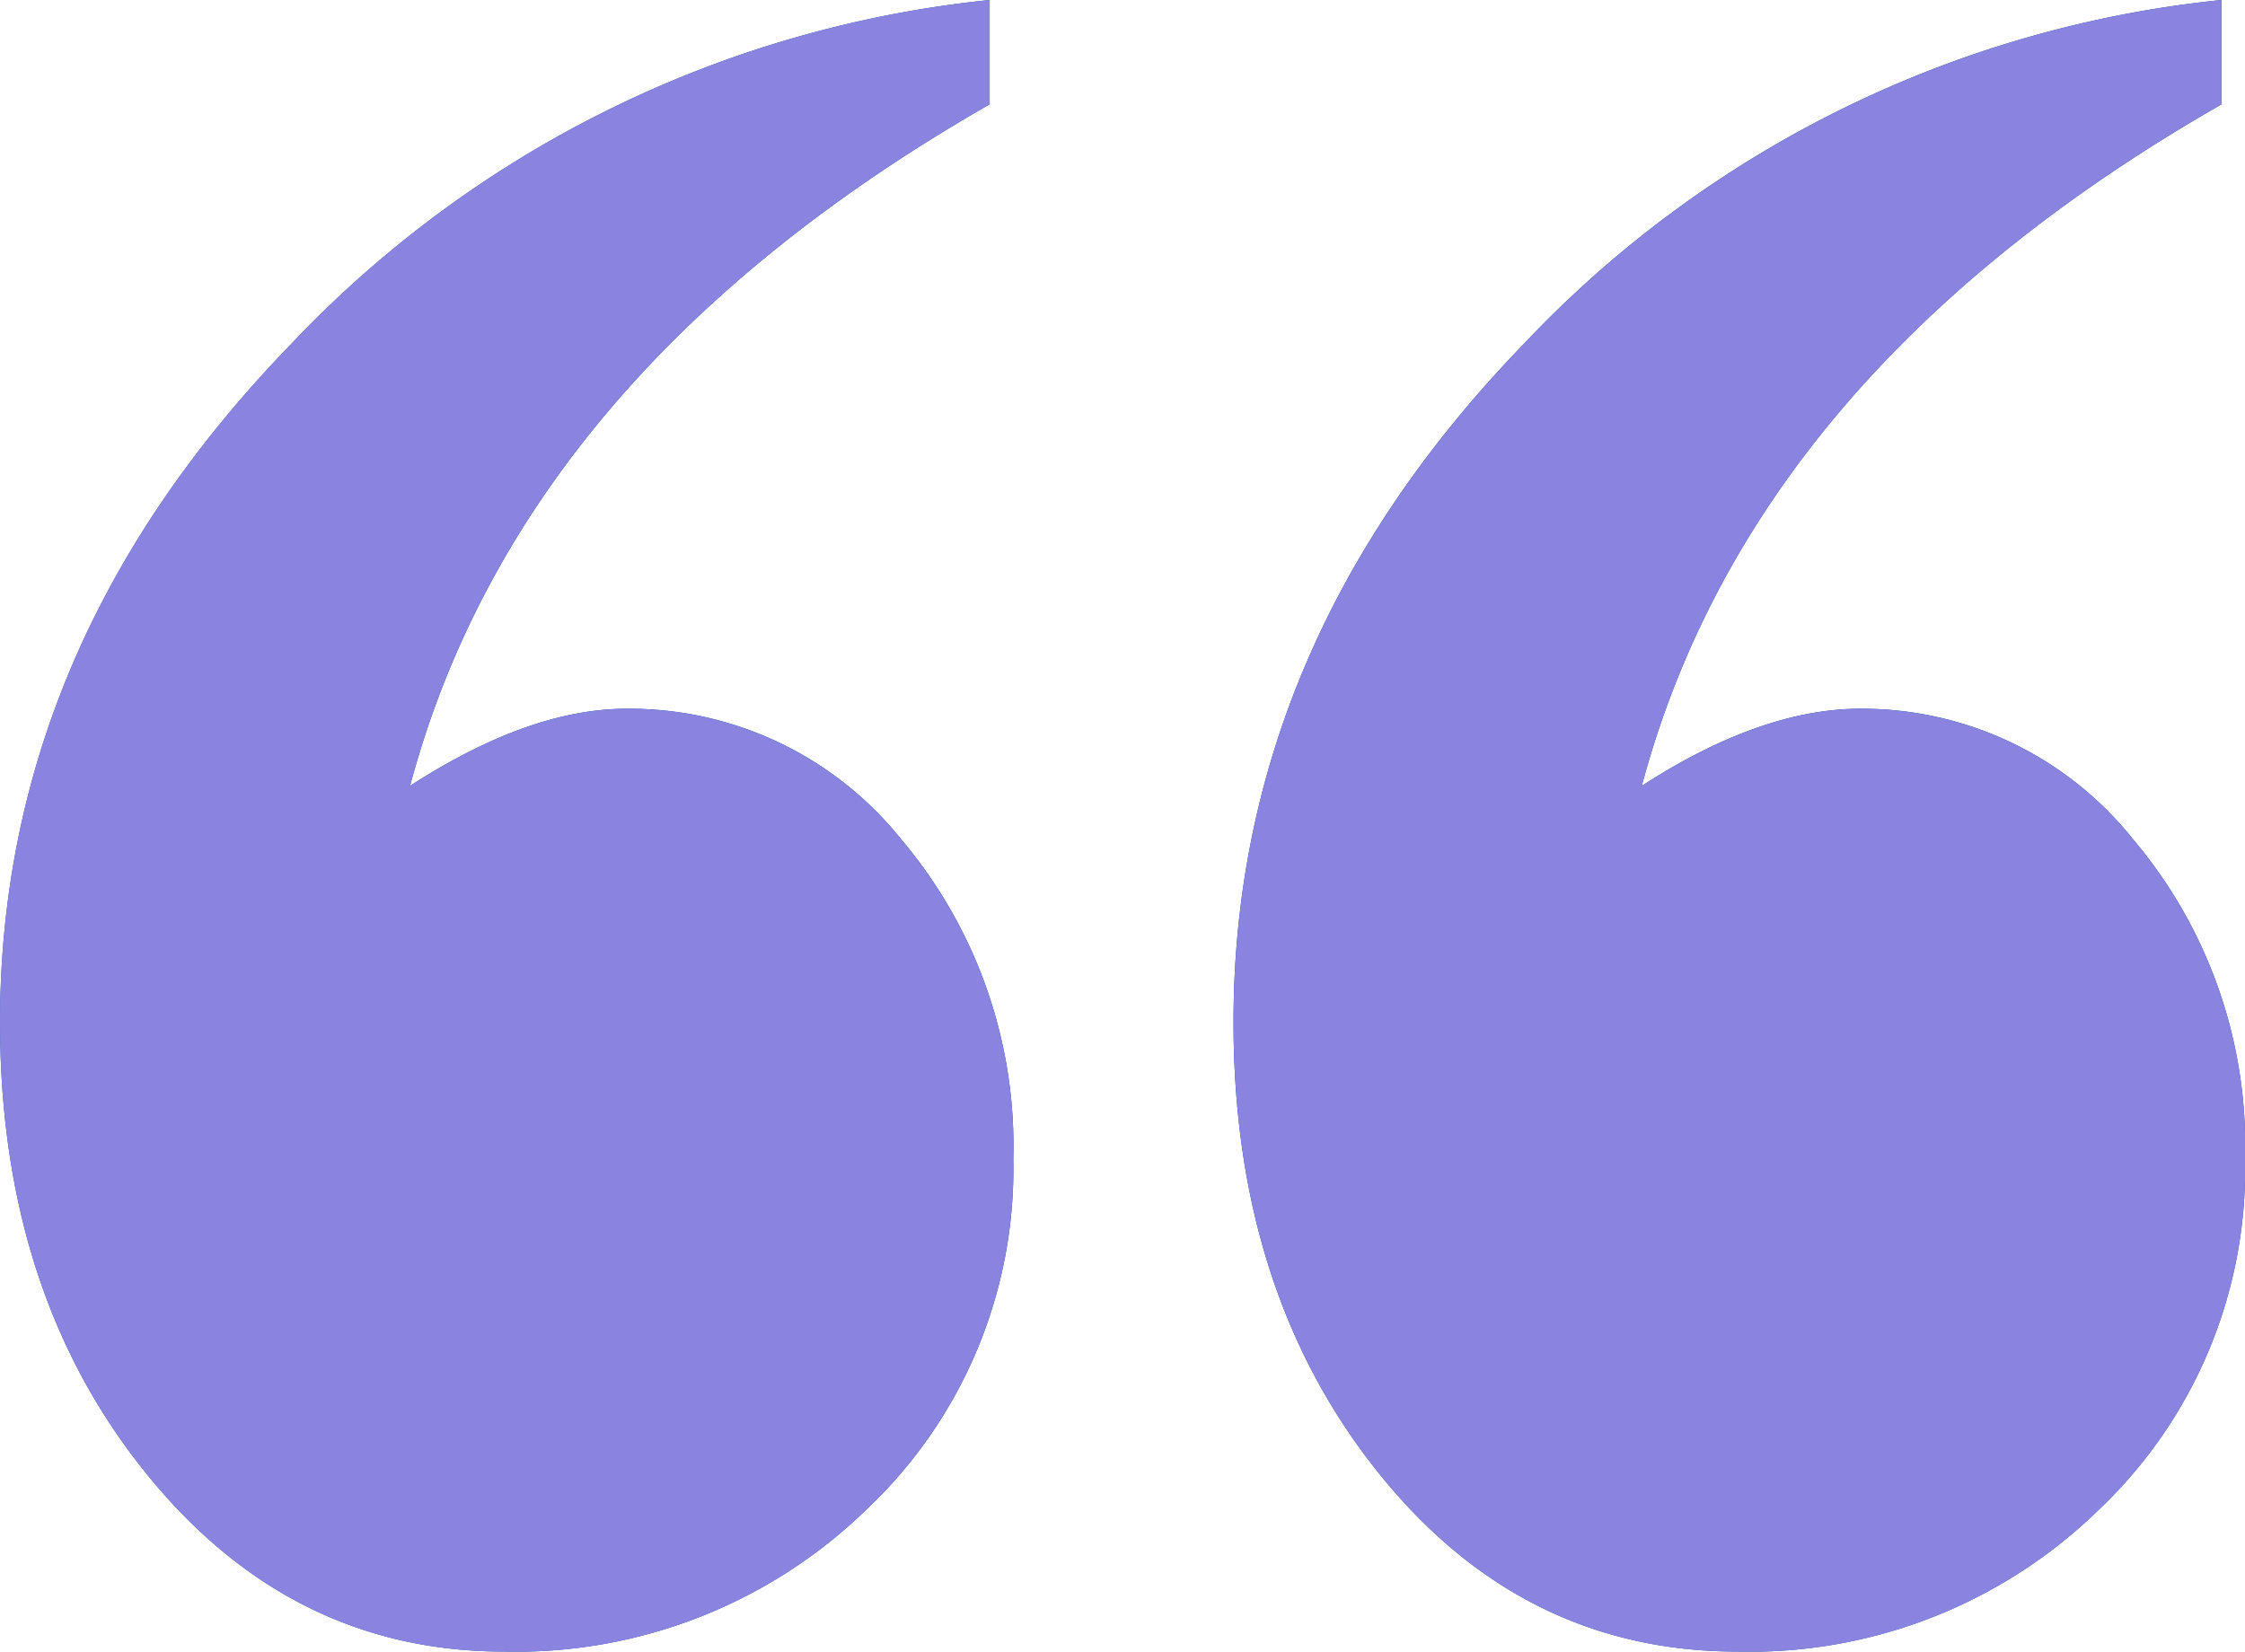 <svg xmlns="http://www.w3.org/2000/svg" width="94.683" height="69.67" viewBox="0 0 94.683 69.67">
  <g id="Vector_Smart_Object_copy_10" data-name="Vector Smart Object copy 10" transform="translate(0 0)">
    <g id="Vector_Smart_Object_copy_10-2" data-name="Vector Smart Object copy 10" transform="translate(0 0)">
      <g id="Group_9" data-name="Group 9" transform="translate(0 0)">
        <path id="Path_16" data-name="Path 16" d="M195.835,223.912v4.4q-19.8,11.339-24.446,28.752,5.021-3.253,9.137-3.255a14.683,14.683,0,0,1,11.579,5.51,20.009,20.009,0,0,1,4.726,13.482,19.737,19.737,0,0,1-6.208,14.8,21.188,21.188,0,0,1-15.273,5.978q-9.067,0-15.161-7.607T154.1,267.038q0-15.954,12.265-28.6A47.143,47.143,0,0,1,195.835,223.912Zm51.956,0v4.4q-19.808,11.339-24.454,28.752,5.027-3.253,9.216-3.255a14.624,14.624,0,0,1,11.508,5.51,20,20,0,0,1,4.718,13.482,19.778,19.778,0,0,1-6.172,14.8,21.043,21.043,0,0,1-15.233,5.978q-9.133,0-15.193-7.607t-6.061-18.937q0-15.954,12.229-28.6A47,47,0,0,1,247.791,223.912Z" transform="translate(-154.096 -223.912)" fill="#024390"/>
      </g>
    </g>
    <path id="Color_Overlay" data-name="Color Overlay" d="M58.084,62.063q-6.054-7.612-6.06-18.937,0-15.954,12.229-28.6A46.991,46.991,0,0,1,93.695,0V4.4Q73.887,15.742,69.241,33.156,74.269,29.9,78.458,29.9a14.621,14.621,0,0,1,11.507,5.509,20,20,0,0,1,4.719,13.483,19.777,19.777,0,0,1-6.173,14.8A21.044,21.044,0,0,1,73.277,69.67Q64.146,69.67,58.084,62.063Zm-51.992,0Q0,54.451,0,43.126q0-15.954,12.265-28.6A47.142,47.142,0,0,1,41.739,0V4.4q-19.8,11.338-24.445,28.751Q22.314,29.9,26.43,29.9a14.679,14.679,0,0,1,11.578,5.509,20.01,20.01,0,0,1,4.727,13.483,19.736,19.736,0,0,1-6.209,14.8A21.187,21.187,0,0,1,21.254,69.67Q12.187,69.67,6.092,62.063Z" fill="#8a84e0"/>
  </g>
</svg>
